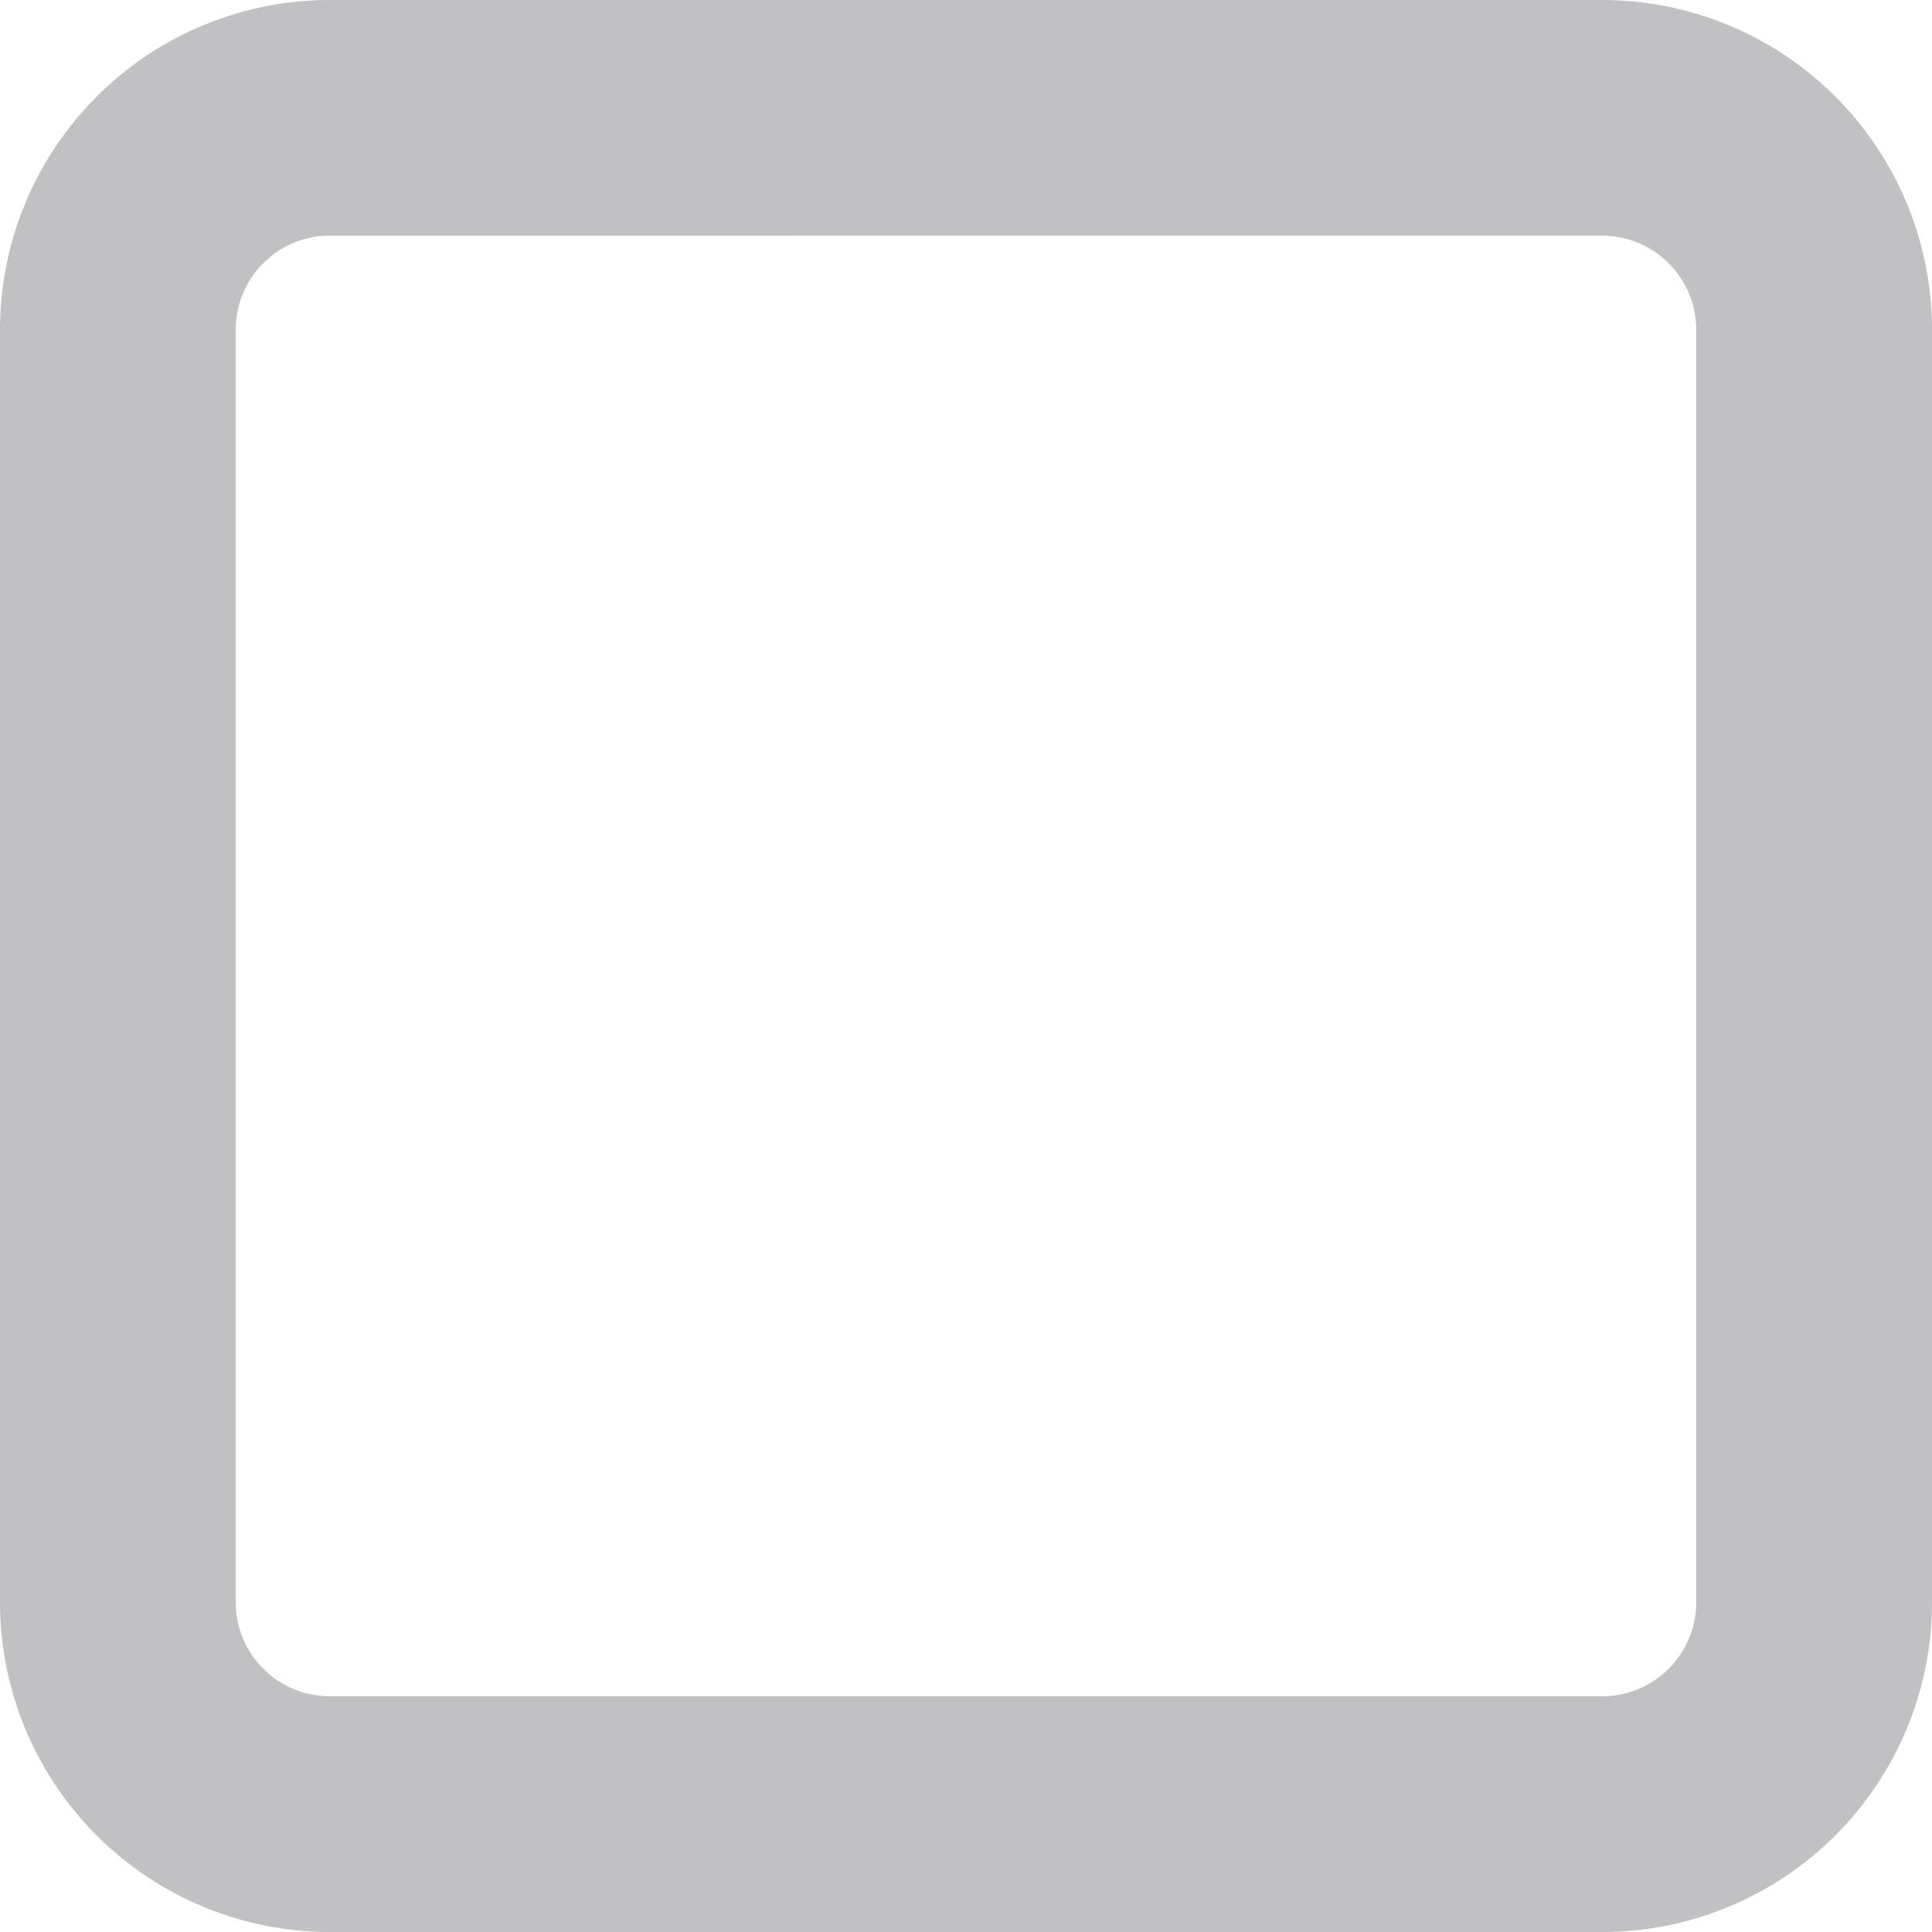 <svg xmlns="http://www.w3.org/2000/svg" xmlns:xlink="http://www.w3.org/1999/xlink" width="16" height="16" viewBox="0 0 16 16">
  <defs>
    <clipPath id="clip-path">
      <path id="Path_44527" data-name="Path 44527" d="M0,0H16V16H0Z" transform="translate(35 201)" fill="#00a357" stroke="#00a357" stroke-width="0.4"/>
    </clipPath>
  </defs>
  <g id="Mask_Group_448" data-name="Mask Group 448" transform="translate(-35 -201)" clip-path="url(#clip-path)">
    <g id="stop" transform="translate(35 201)">
      <g id="Layer_2" data-name="Layer 2">
        <g id="Layer_1" data-name="Layer 1">
          <path id="stop-2" data-name="stop" d="M13.268,16H2.732A2.732,2.732,0,0,1,0,13.268V2.732A2.732,2.732,0,0,1,2.732,0H13.268A2.732,2.732,0,0,1,16,2.732V13.268A2.732,2.732,0,0,1,13.268,16ZM2.732,1.951a.78.78,0,0,0-.78.78V13.268a.78.78,0,0,0,.78.78H13.268a.78.78,0,0,0,.78-.78V2.732a.78.78,0,0,0-.78-.78Z" transform="translate(0 0)" fill="#c1c1c3"/>
        </g>
      </g>
    </g>
  </g>
</svg>

